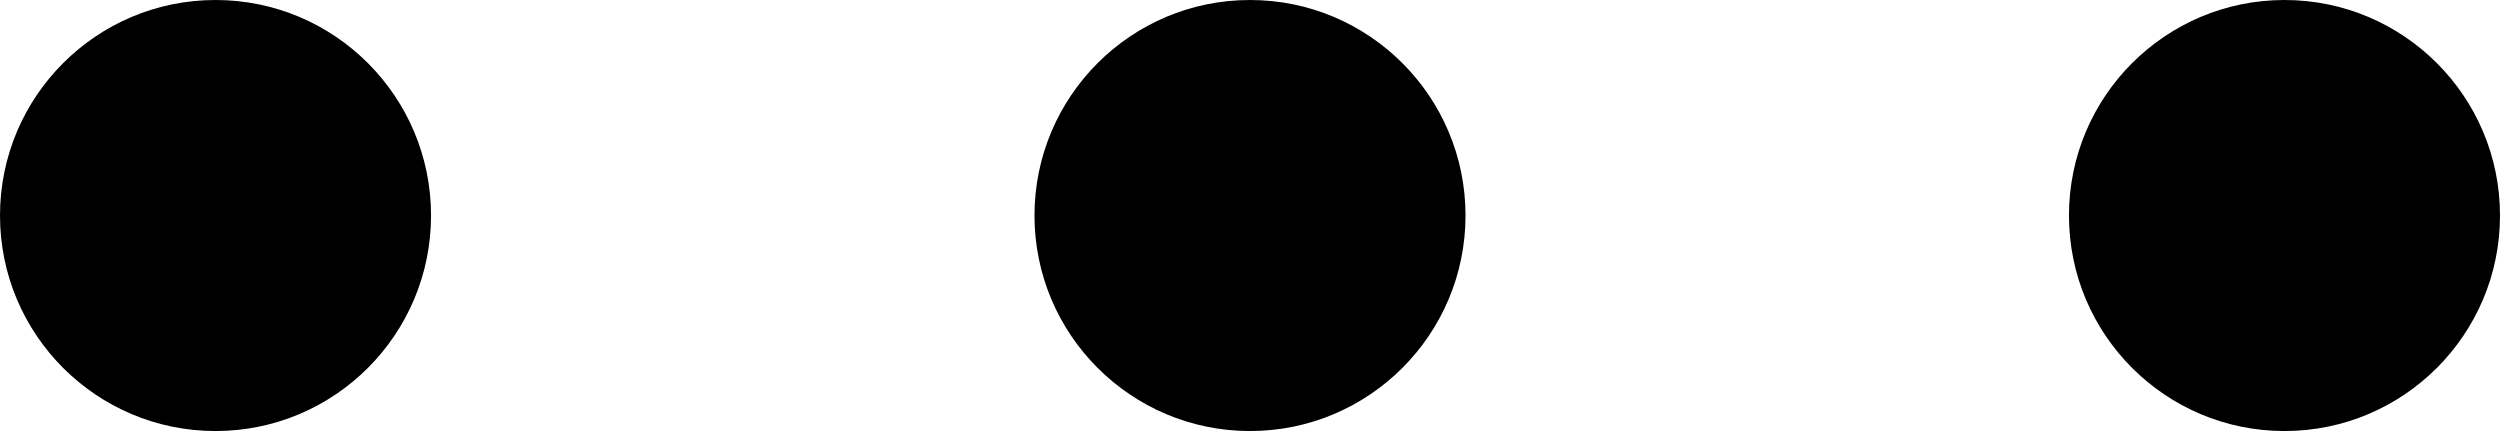 <svg width="29" height="5" viewBox="0 0 29 5" fill="none" xmlns="http://www.w3.org/2000/svg">
    <circle cx="2.5" cy="2.5" r="2.5" transform="matrix(1 0 0 -1 0 5)" fill="currentColor"/>
    <circle cx="2.5" cy="2.5" r="2.5" transform="matrix(1 0 0 -1 12 5)" fill="currentColor"/>
    <circle cx="2.5" cy="2.5" r="2.5" transform="matrix(1 0 0 -1 24 5)" fill="currentColor"/>
</svg>
